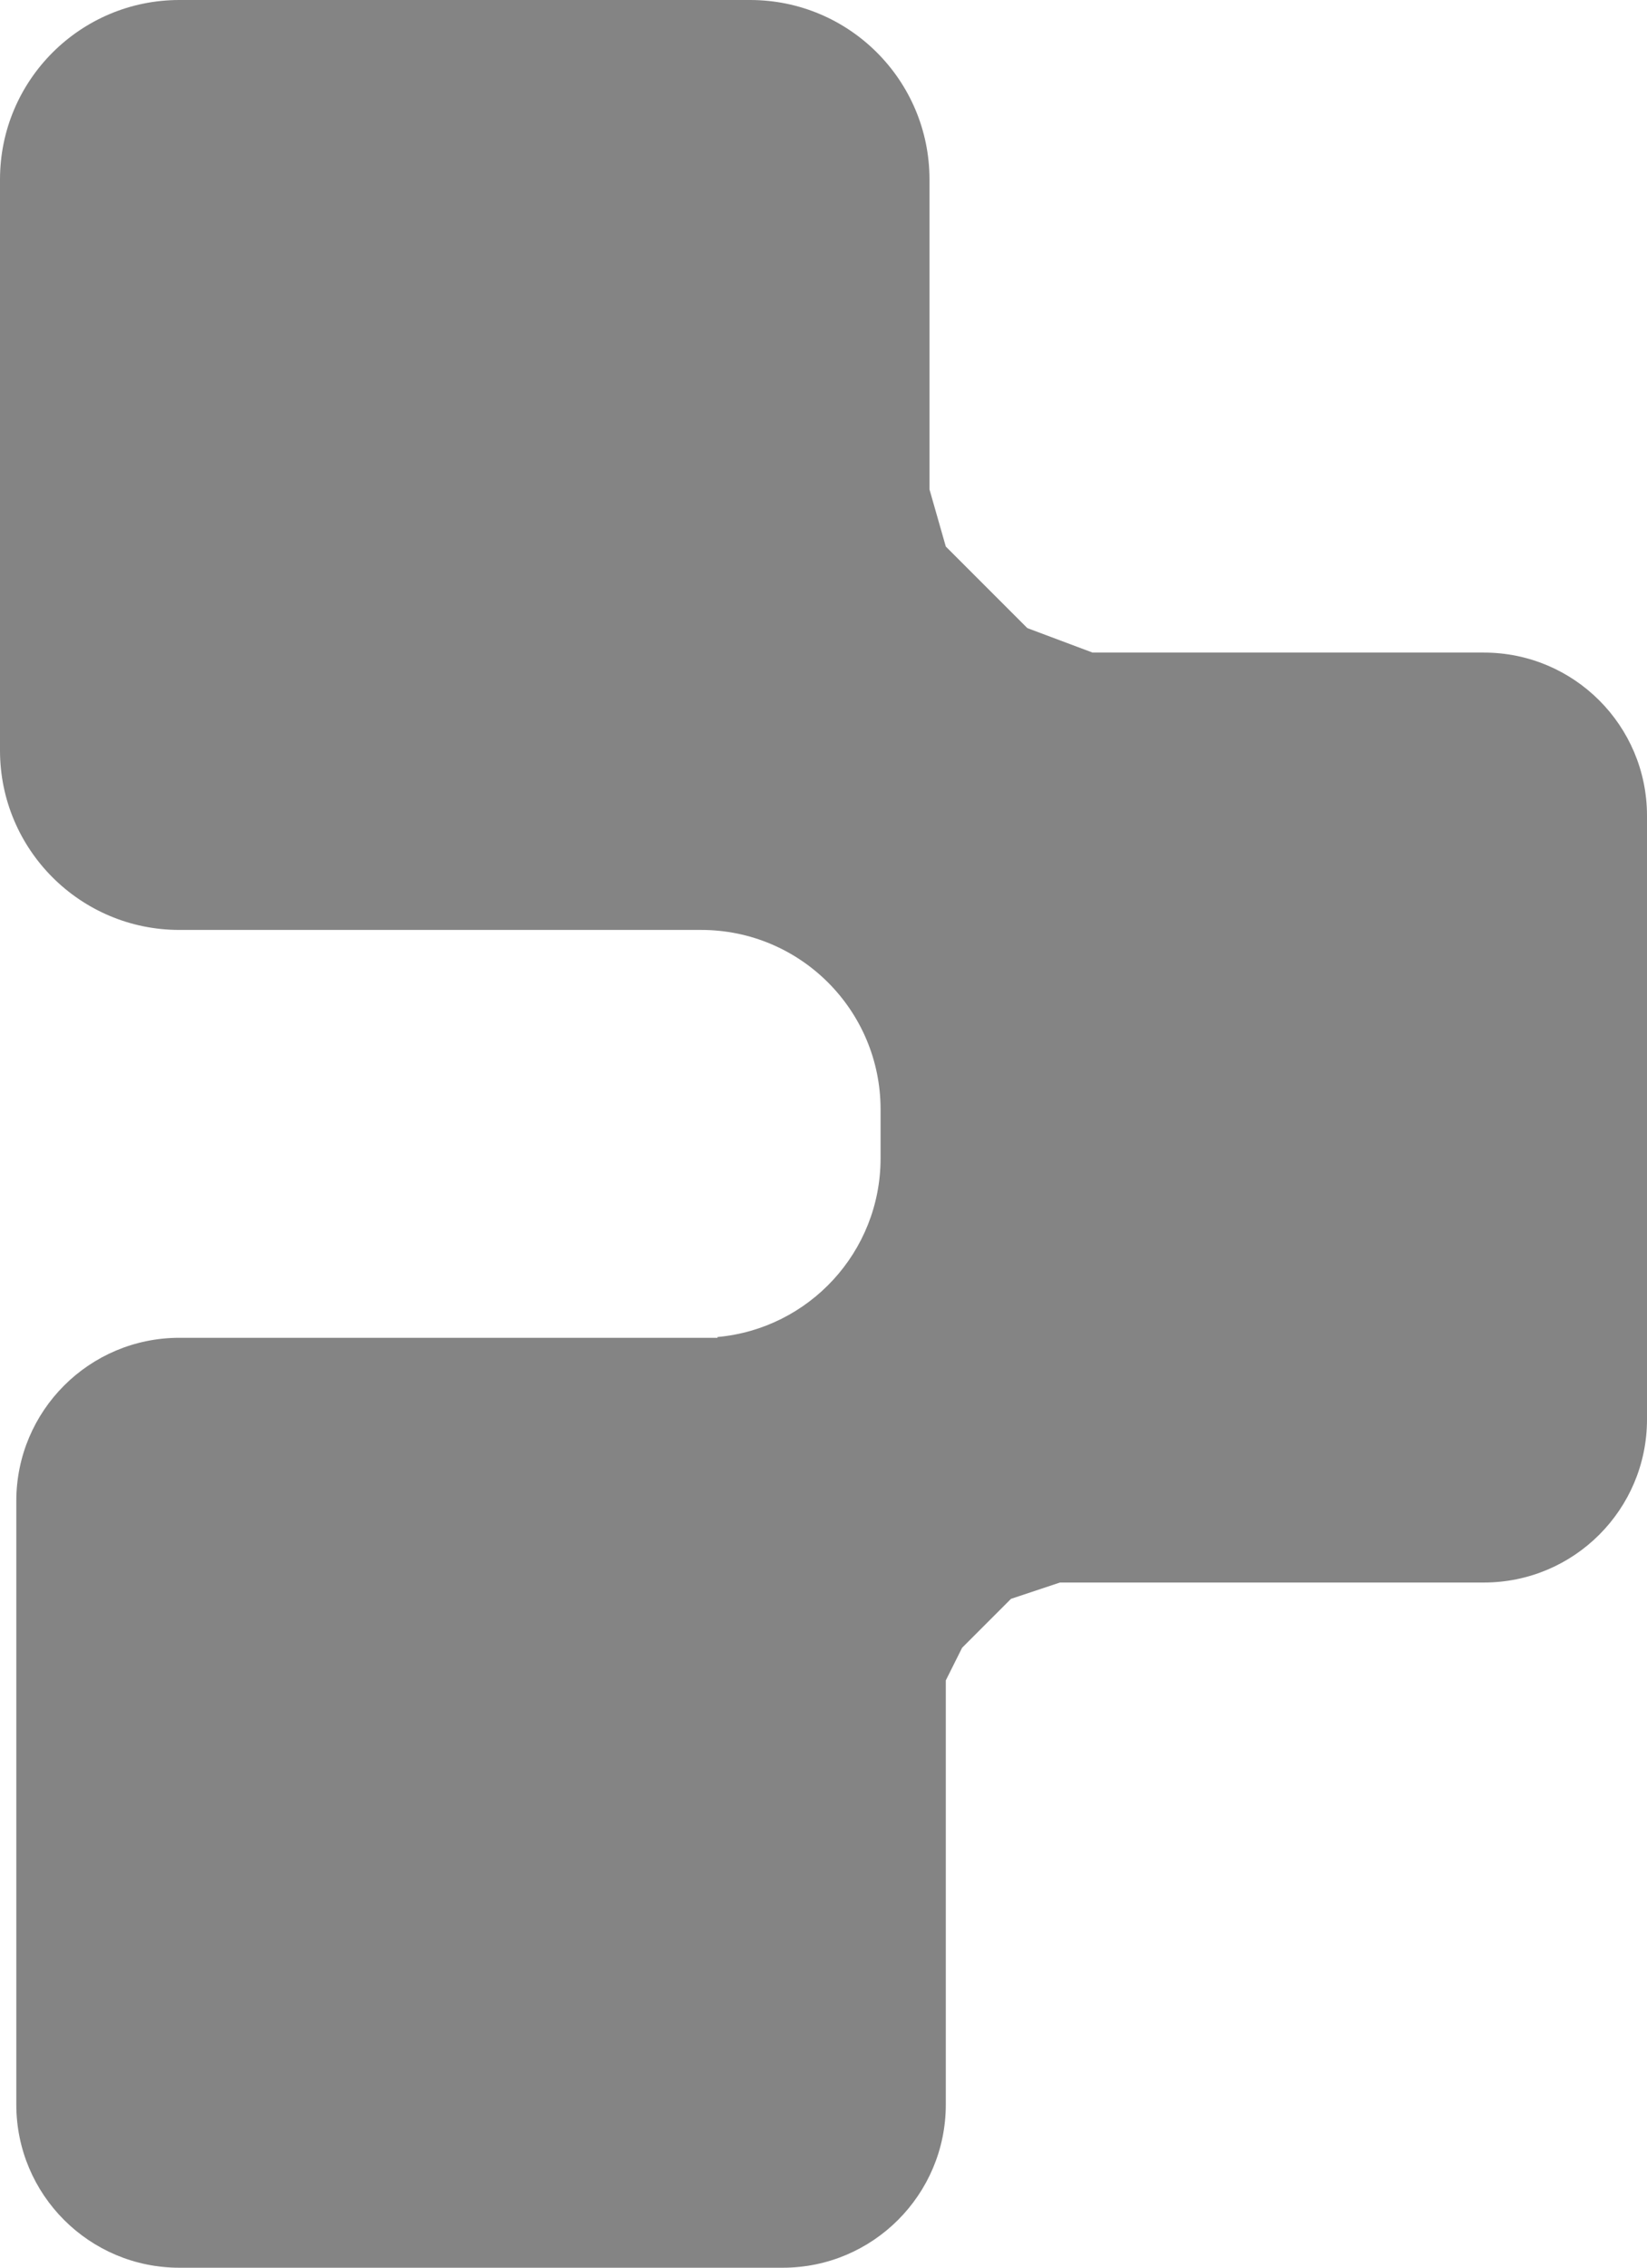 <svg  viewBox="0 0 101 139" fill="none" xmlns="http://www.w3.org/2000/svg">
<path d="M46 0C52.075 0 57 4.925 57 11V30L58 33.5L63 38.5L67 40H91C96.523 40 101 44.477 101 50V87C101 92.523 96.523 97 91 97H65L62 98L59 101L58 103V129C58 134.523 53.523 139 48 139H11C5.477 139 1 134.523 1 129V92C1 86.477 5.477 82 11 82H44V81.952C49.606 81.447 54 76.738 54 71V68C54 61.925 49.075 57 43 57H11C4.925 57 0 52.075 0 46V11C0 4.925 4.925 0 11 0H46Z" fill="#8484841a"/>
</svg>
